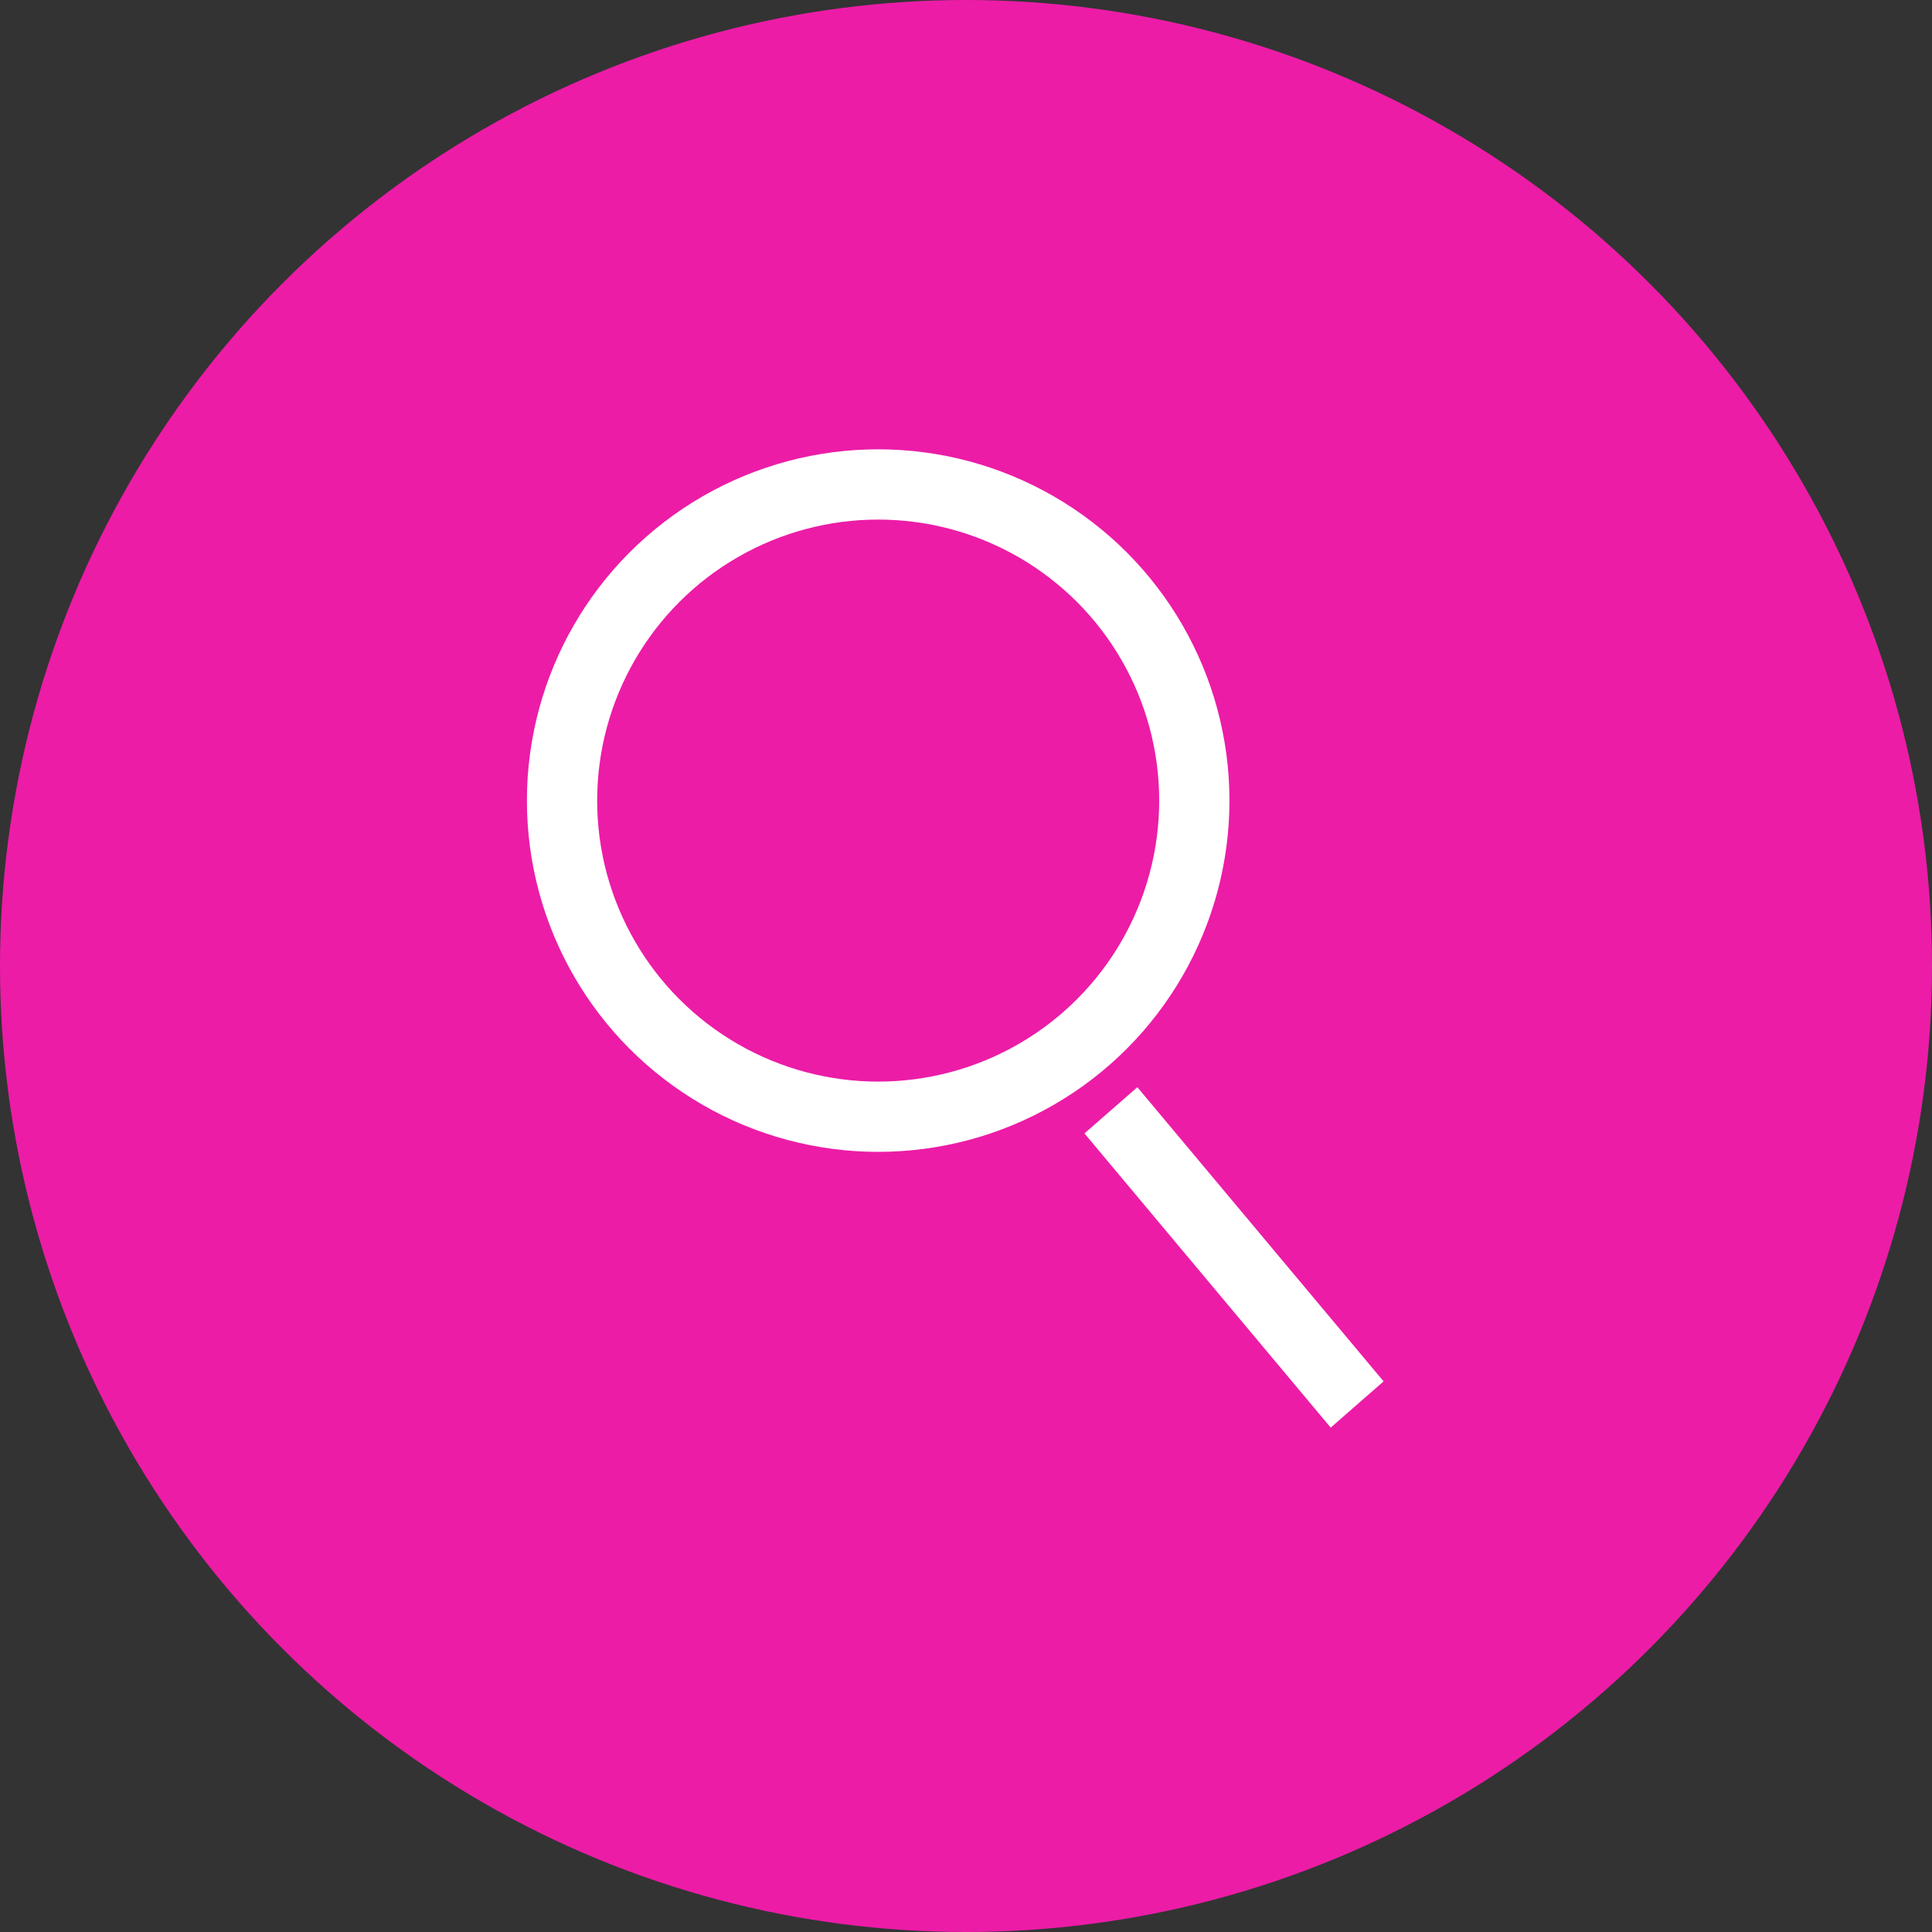 <svg width="55" height="55" viewBox="0 0 55 55" fill="none" xmlns="http://www.w3.org/2000/svg">
<rect x="0" y="0" width="55" height="55" fill="#333333" stroke="none"/>
<circle cx="27.5" cy="27.5" r="27.5" fill="#EC1CA7"/>
<circle cx="25" cy="22.791" r="9" stroke="white" stroke-width="2"/>
<line y1="-1" x2="10.919" y2="-1" transform="matrix(0.642 0.767 -0.753 0.658 30.872 32.266)" stroke="white" stroke-width="2"/>
</svg>
